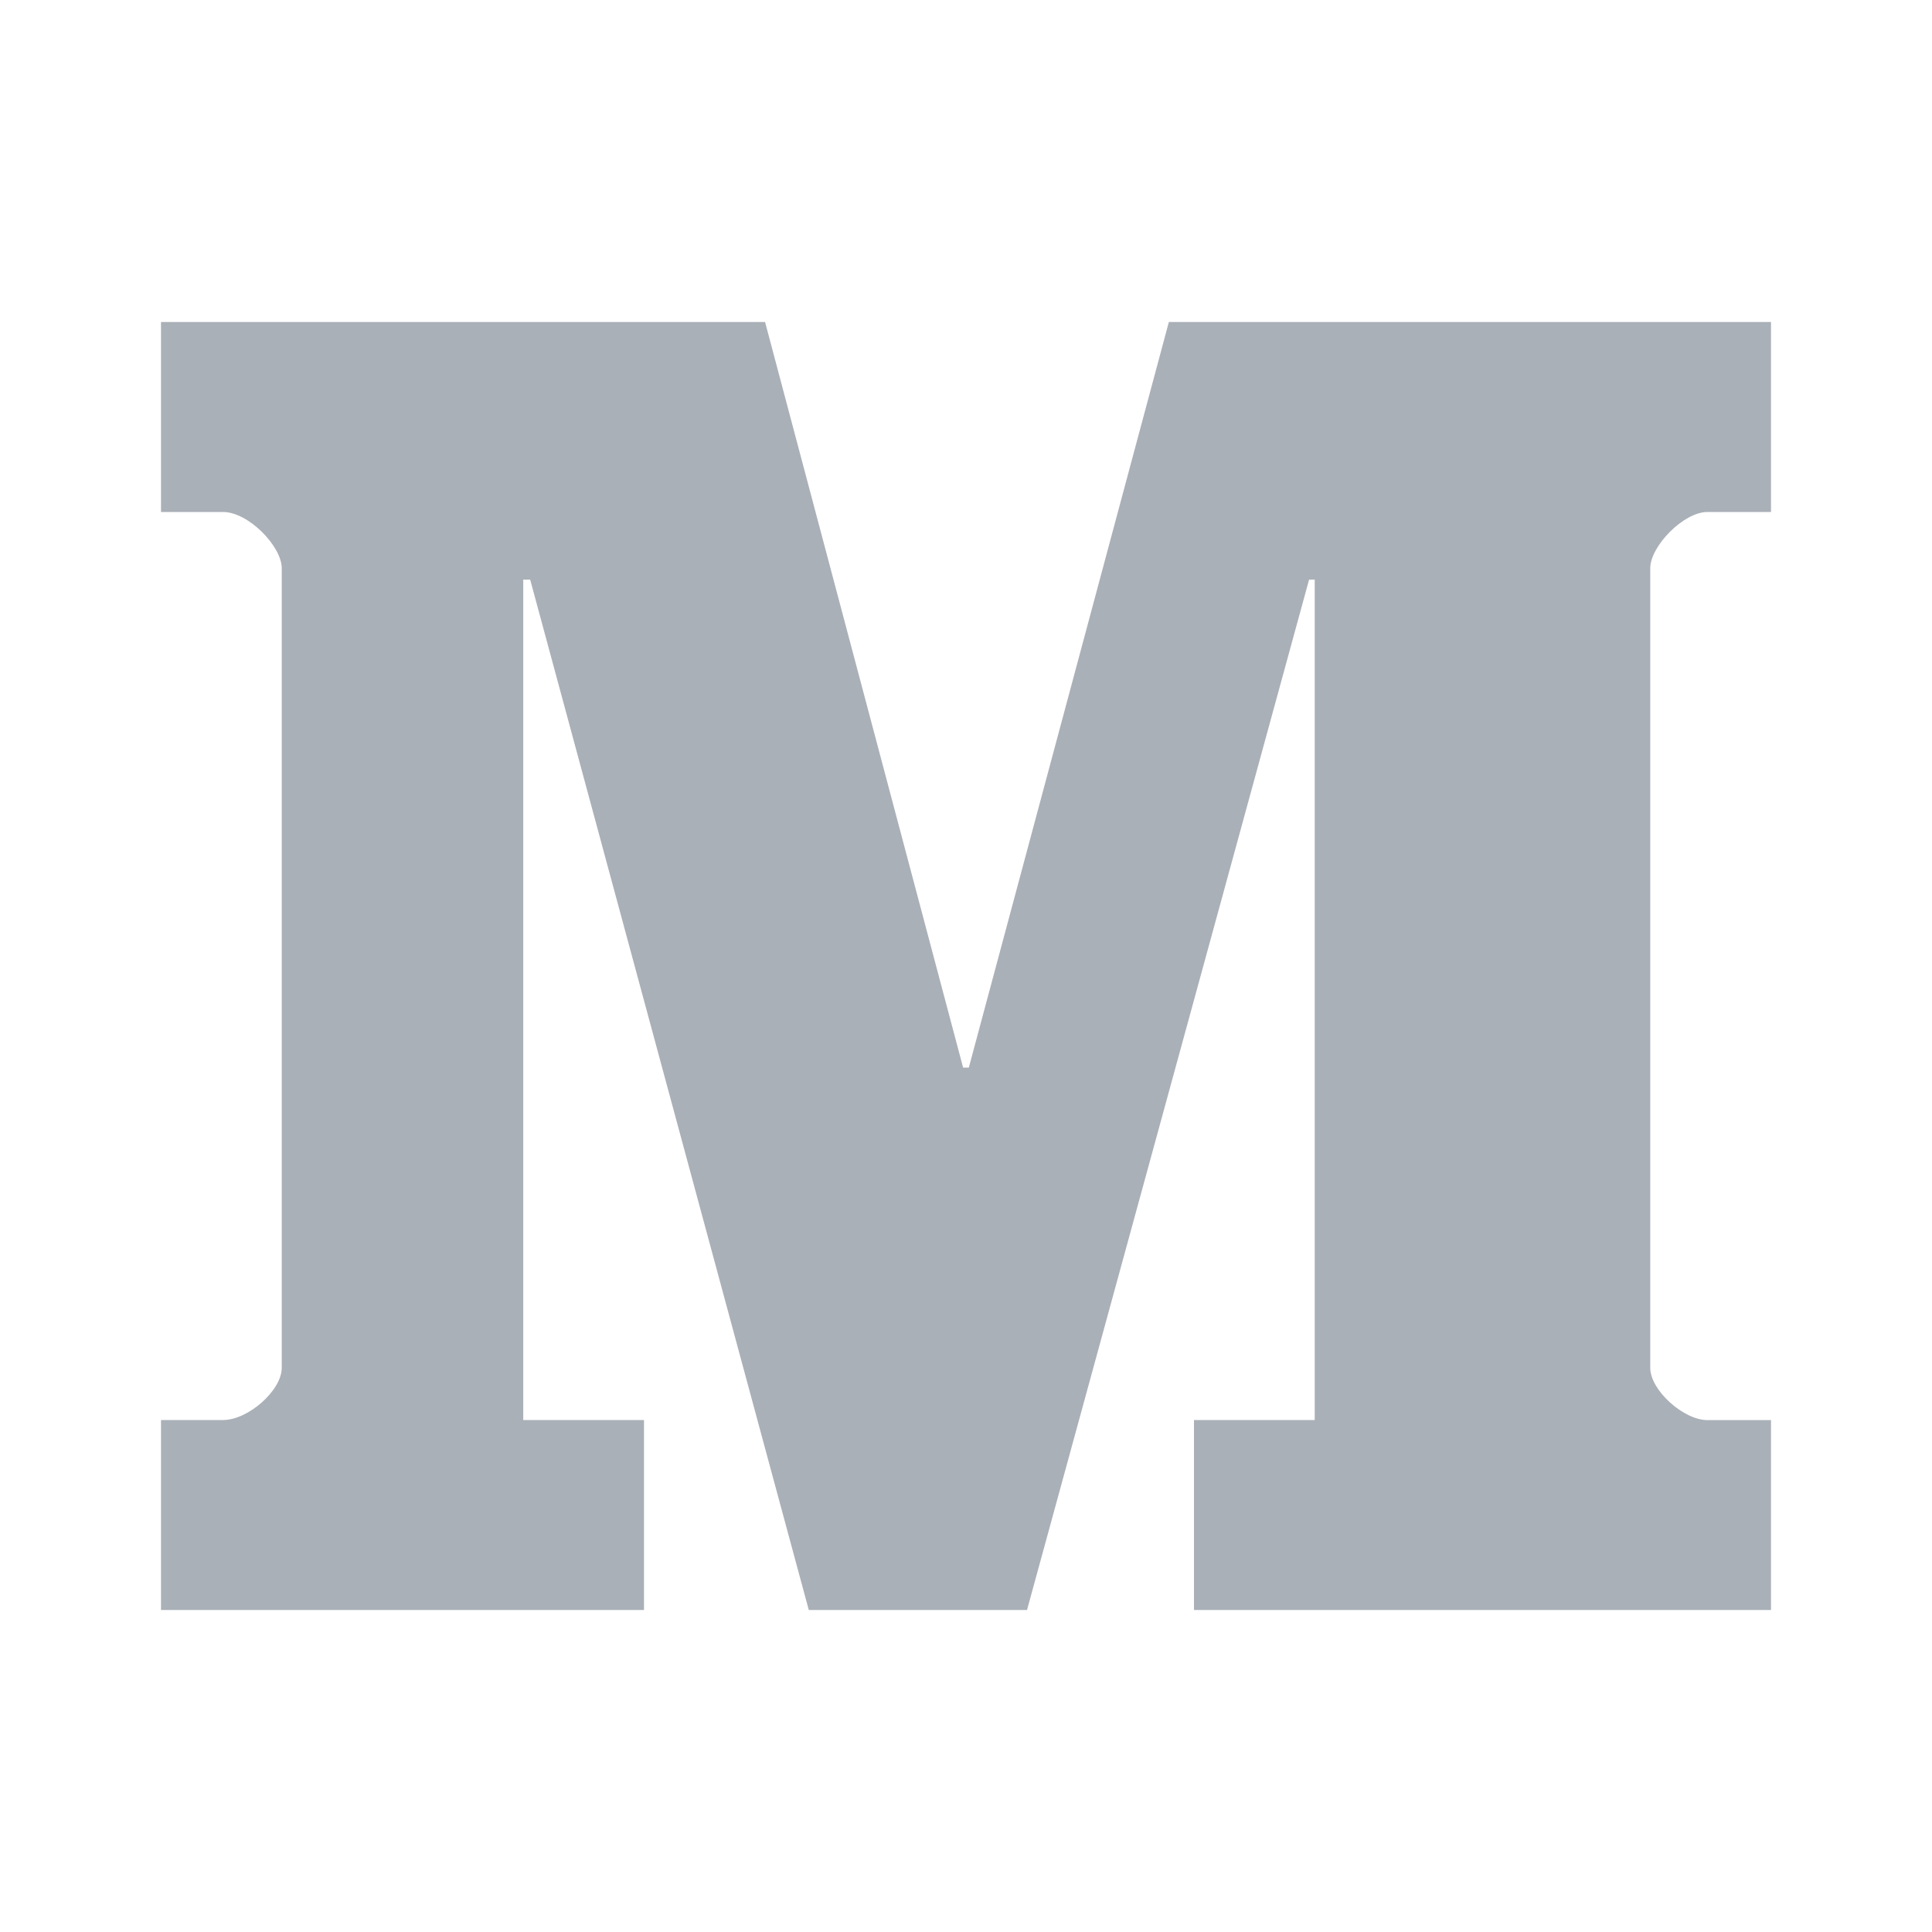 <svg width="24" height="24" viewBox="0 0 24 24" fill="none" xmlns="http://www.w3.org/2000/svg">
<path d="M22 6.36H21.21C20.914 6.36 20.5 6.785 20.5 7.059V16.992C20.5 17.27 20.914 17.641 21.21 17.641H22V20H14.832V17.64H16.332V7.2H16.262L12.758 20H10.047L6.586 7.2H6.5V17.64H8V20H2V17.64H2.77C3.086 17.64 3.5 17.27 3.5 16.992V7.06C3.5 6.786 3.086 6.36 2.77 6.36H2V4H9.504L11.964 13.262H12.035L14.52 4H22V6.36Z" fill="#AAB0B7"/>
</svg>
